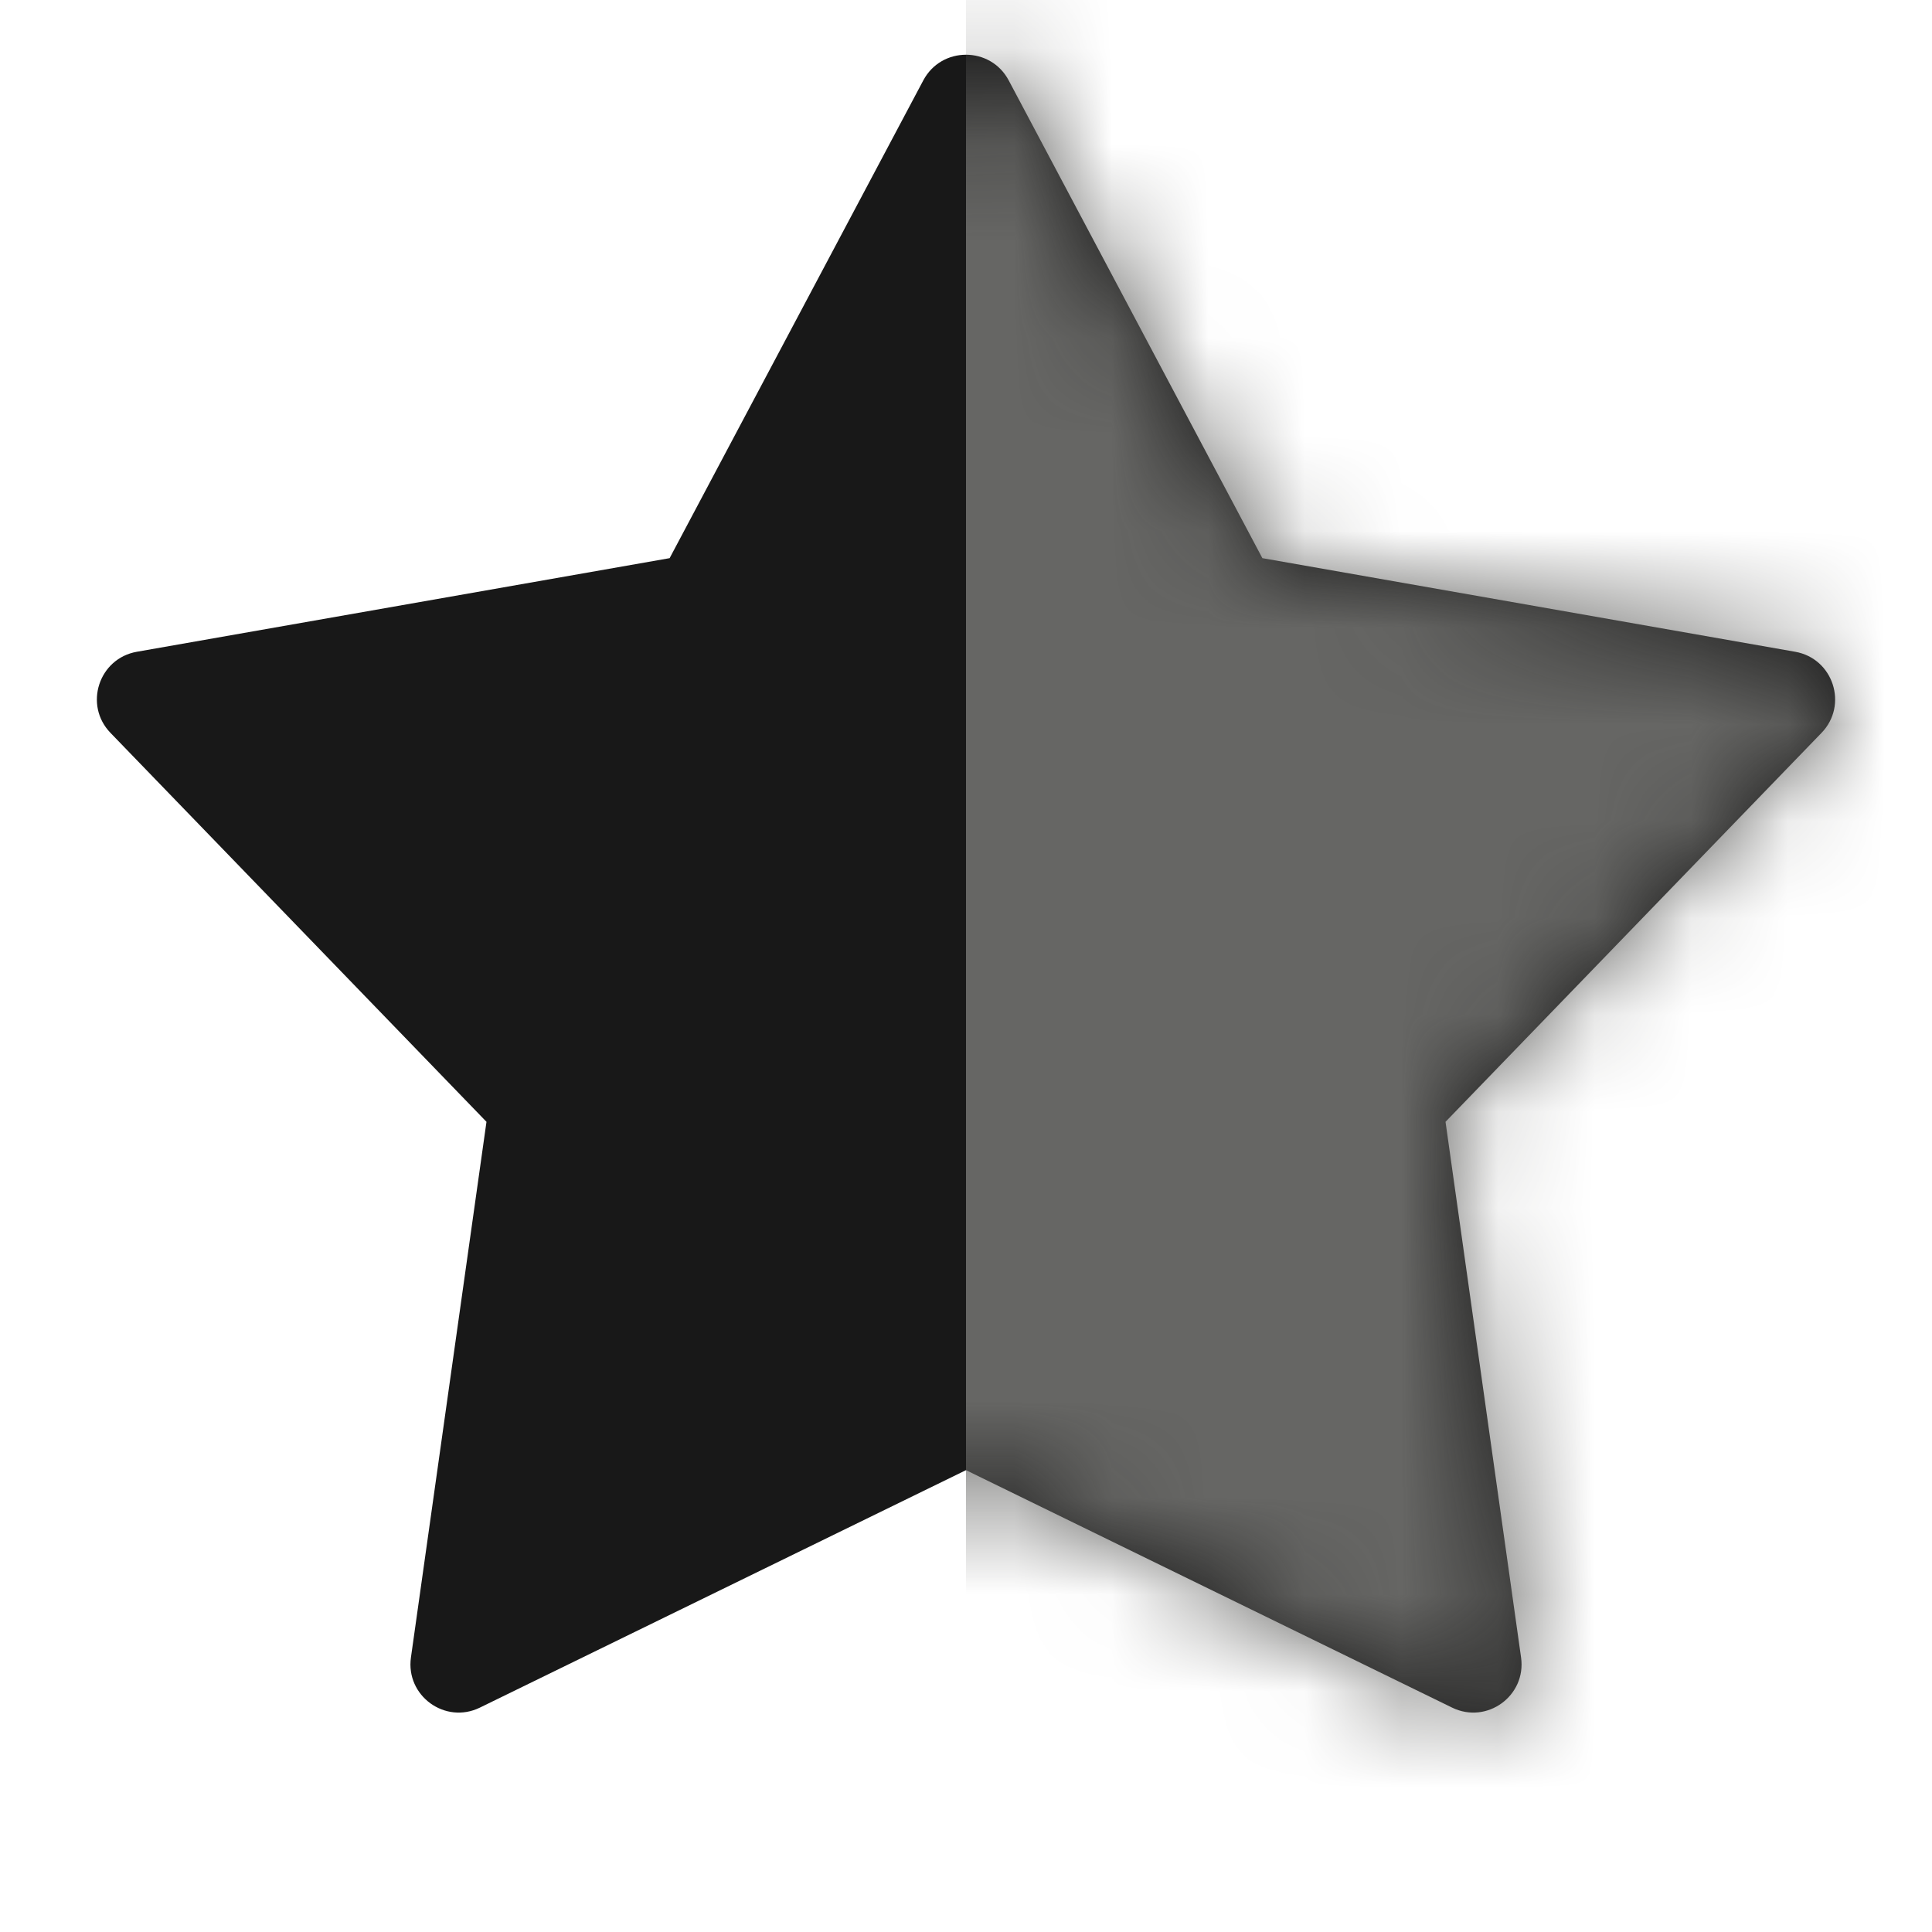 <svg width="20" height="20" viewBox="0 0 20 20" fill="none" xmlns="http://www.w3.org/2000/svg">
<path fill-rule="evenodd" clip-rule="evenodd" d="M10 15.219L4.968 17.677C4.608 17.853 4.198 17.555 4.254 17.158L5.036 11.613L1.144 7.587C0.865 7.299 1.022 6.816 1.417 6.747L6.932 5.778L9.558 0.832C9.746 0.478 10.254 0.478 10.442 0.832L13.068 5.778L18.583 6.747C18.978 6.816 19.135 7.299 18.856 7.587L14.964 11.613L15.746 17.158C15.802 17.555 15.392 17.853 15.032 17.677L10 15.219Z" fill="#181818"/>
<mask id="mask0" mask-type="alpha" maskUnits="userSpaceOnUse" x="1" y="0" width="18" height="18">
<path fill-rule="evenodd" clip-rule="evenodd" d="M10 15.219L4.968 17.677C4.608 17.853 4.198 17.555 4.254 17.158L5.036 11.613L1.144 7.587C0.865 7.299 1.022 6.816 1.417 6.747L6.932 5.778L9.558 0.832C9.746 0.478 10.254 0.478 10.442 0.832L13.068 5.778L18.583 6.747C18.978 6.816 19.135 7.299 18.856 7.587L14.964 11.613L15.746 17.158C15.802 17.555 15.392 17.853 15.032 17.677L10 15.219Z" fill="white"/>
</mask>
<g mask="url(#mask0)">
<rect x="10" y="-1" width="10" height="20" fill="#666664"/>
</g>
</svg>

